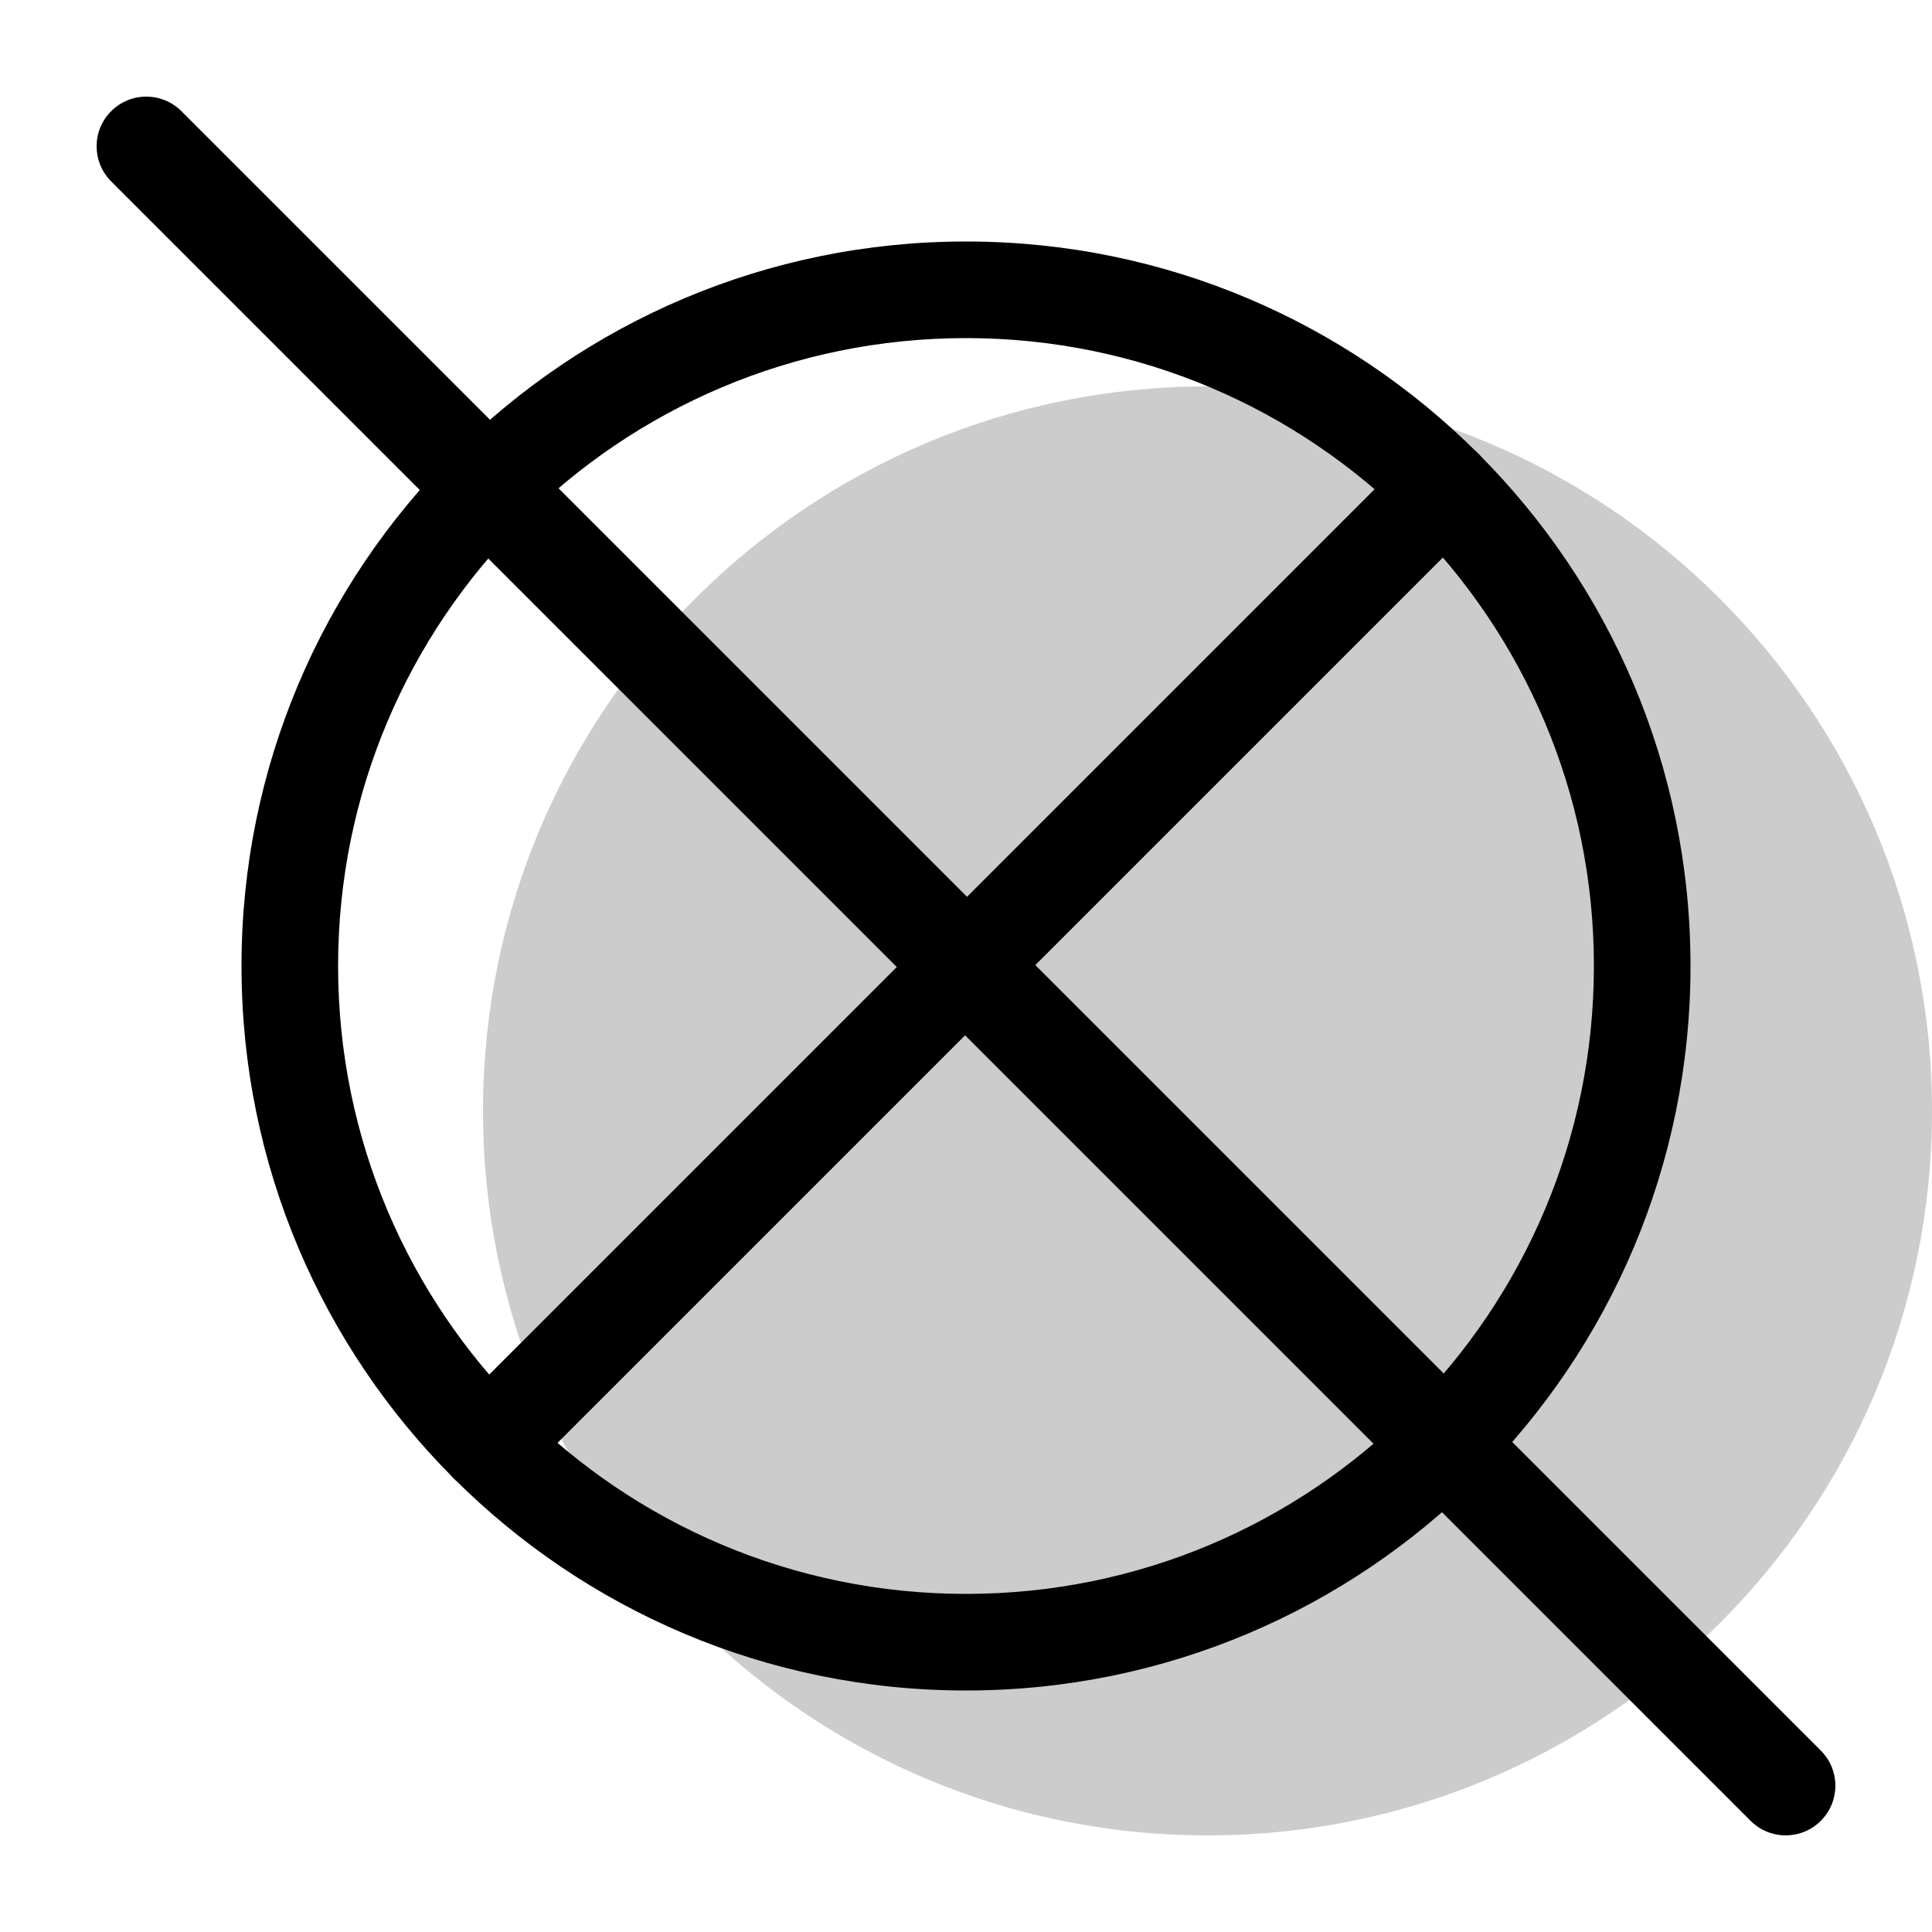 <svg width="20" height="20" viewBox="0 0 20 20" fill="none" xmlns="http://www.w3.org/2000/svg"><g opacity="0.2"><path fill-rule="evenodd" clip-rule="evenodd" d="M5 11.5C5 7.358 8.358 4 12.5 4C16.642 4 20 7.358 20 11.5C20 15.642 16.642 19 12.5 19C8.358 19 5 15.642 5 11.5Z" fill="currentColor"/></g><path fill-rule="evenodd" clip-rule="evenodd" d="M10 3.5C6.41 3.5 3.5 6.41 3.5 10C3.5 13.59 6.41 16.5 10 16.5C13.59 16.5 16.5 13.59 16.5 10C16.5 6.41 13.59 3.5 10 3.5ZM2.5 10C2.5 5.858 5.858 2.5 10 2.5C14.142 2.5 17.5 5.858 17.5 10C17.5 14.142 14.142 17.5 10 17.5C5.858 17.5 2.5 14.142 2.5 10Z" fill="currentColor"/><path fill-rule="evenodd" clip-rule="evenodd" d="M15.304 4.697C15.499 4.892 15.499 5.208 15.304 5.404L5.404 15.304C5.208 15.499 4.892 15.499 4.697 15.304C4.501 15.108 4.501 14.792 4.697 14.597L14.597 4.697C14.792 4.501 15.108 4.501 15.304 4.697Z" fill="currentColor"/><path d="M1.151 1.878C0.95 1.677 0.95 1.351 1.151 1.151C1.351 0.95 1.677 0.95 1.878 1.151L18.849 18.122C19.05 18.323 19.05 18.648 18.849 18.849C18.648 19.05 18.323 19.05 18.122 18.849L1.151 1.878Z" fill="currentColor"/></svg>
